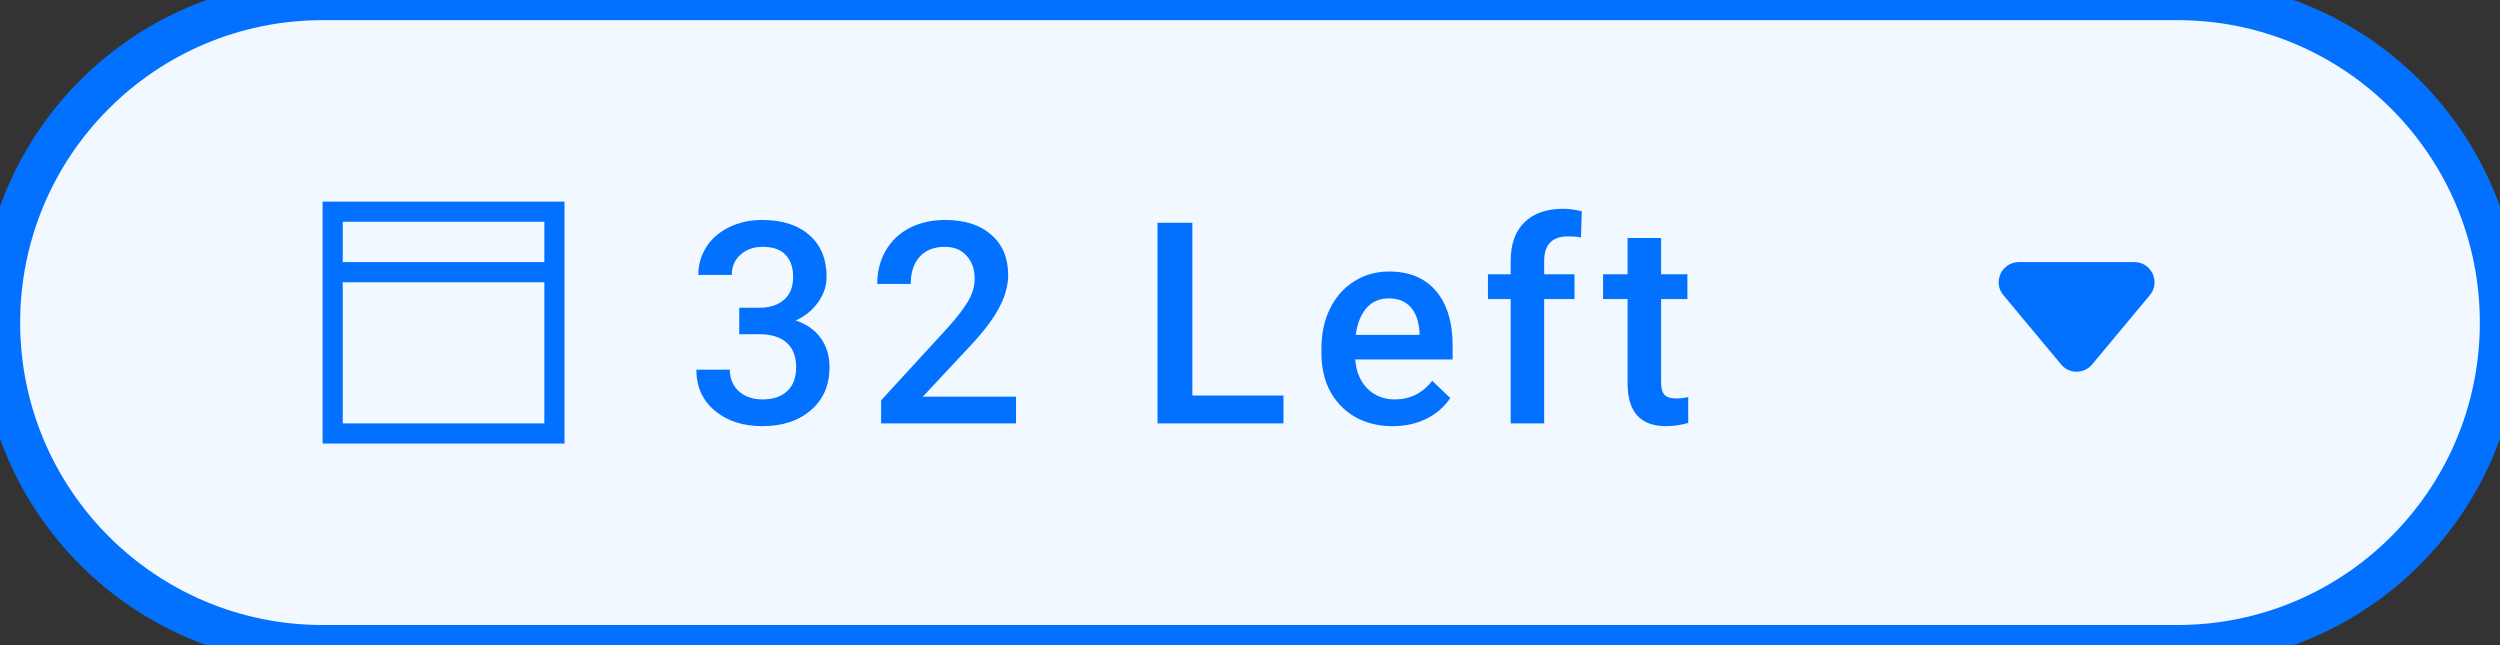 <svg width="124" height="32" viewBox="0 0 124 32" fill="none" xmlns="http://www.w3.org/2000/svg">
<rect x="0" y="0" width="124" height="32" fill="#333333" stroke="none"/>
<path d="M0 16C0 7.163 7.163 0 16 0H108C116.837 0 124 7.163 124 16V16C124 24.837 116.837 32 108 32H16C7.163 32 0 24.837 0 16V16Z" fill="#F2F8FF"/>
<rect x="17" y="11" width="10" height="10" fill="#F2F8FF"/>
<path fill-rule="evenodd" clip-rule="evenodd" d="M16 10H28V13V14V22H16V14V13V10ZM17 14V21H27V14H17ZM27 13H17V11H27V13Z" fill="#0371FF"/>
<path d="M36.666 15.265H37.678C38.188 15.26 38.592 15.128 38.888 14.868C39.188 14.608 39.339 14.232 39.339 13.74C39.339 13.266 39.214 12.899 38.963 12.64C38.717 12.375 38.339 12.243 37.828 12.243C37.382 12.243 37.015 12.373 36.727 12.633C36.44 12.888 36.297 13.223 36.297 13.638H34.636C34.636 13.127 34.77 12.662 35.039 12.243C35.312 11.824 35.691 11.498 36.174 11.266C36.661 11.029 37.206 10.91 37.808 10.91C38.801 10.91 39.58 11.161 40.145 11.662C40.715 12.159 41 12.852 41 13.74C41 14.187 40.856 14.608 40.569 15.005C40.287 15.397 39.92 15.693 39.469 15.894C40.016 16.08 40.43 16.374 40.713 16.775C41 17.176 41.144 17.655 41.144 18.211C41.144 19.104 40.836 19.815 40.221 20.344C39.61 20.872 38.806 21.137 37.808 21.137C36.851 21.137 36.067 20.881 35.456 20.371C34.845 19.861 34.54 19.182 34.54 18.334H36.201C36.201 18.771 36.347 19.127 36.639 19.4C36.935 19.674 37.331 19.811 37.828 19.811C38.343 19.811 38.749 19.674 39.045 19.4C39.341 19.127 39.489 18.73 39.489 18.211C39.489 17.687 39.334 17.284 39.024 17.001C38.715 16.718 38.254 16.577 37.644 16.577H36.666V15.265ZM50.395 21H43.702V19.858L47.018 16.242C47.496 15.709 47.836 15.265 48.036 14.909C48.241 14.549 48.344 14.189 48.344 13.829C48.344 13.355 48.209 12.972 47.94 12.681C47.676 12.389 47.318 12.243 46.867 12.243C46.329 12.243 45.912 12.407 45.616 12.735C45.32 13.063 45.172 13.512 45.172 14.082H43.511C43.511 13.476 43.648 12.931 43.921 12.448C44.199 11.961 44.593 11.582 45.103 11.313C45.618 11.045 46.211 10.91 46.881 10.91C47.847 10.91 48.608 11.154 49.164 11.642C49.725 12.125 50.005 12.795 50.005 13.651C50.005 14.148 49.864 14.67 49.581 15.217C49.303 15.759 48.845 16.377 48.207 17.069L45.773 19.674H50.395V21ZM59.142 19.619H63.66V21H57.412V11.047H59.142V19.619ZM69.083 21.137C68.03 21.137 67.176 20.806 66.519 20.145C65.868 19.48 65.542 18.596 65.542 17.493V17.288C65.542 16.55 65.683 15.891 65.966 15.312C66.253 14.729 66.654 14.276 67.169 13.952C67.684 13.629 68.258 13.467 68.892 13.467C69.899 13.467 70.676 13.788 71.223 14.431C71.774 15.073 72.05 15.982 72.05 17.158V17.828H67.217C67.267 18.439 67.47 18.922 67.825 19.277C68.185 19.633 68.636 19.811 69.179 19.811C69.94 19.811 70.56 19.503 71.038 18.888L71.934 19.742C71.637 20.184 71.241 20.528 70.744 20.774C70.252 21.016 69.698 21.137 69.083 21.137ZM68.885 14.8C68.429 14.8 68.06 14.959 67.777 15.278C67.499 15.597 67.322 16.042 67.244 16.611H70.409V16.488C70.373 15.932 70.225 15.513 69.965 15.23C69.705 14.943 69.345 14.8 68.885 14.8ZM74.93 21V14.834H73.802V13.604H74.93V12.927C74.93 12.106 75.158 11.473 75.613 11.026C76.069 10.58 76.707 10.356 77.527 10.356C77.819 10.356 78.129 10.398 78.457 10.479L78.416 11.778C78.234 11.742 78.022 11.724 77.78 11.724C76.987 11.724 76.591 12.132 76.591 12.947V13.604H78.095V14.834H76.591V21H74.93ZM82.39 11.806V13.604H83.695V14.834H82.39V18.963C82.39 19.245 82.444 19.451 82.554 19.578C82.668 19.701 82.868 19.763 83.155 19.763C83.347 19.763 83.54 19.74 83.736 19.694V20.98C83.358 21.084 82.993 21.137 82.643 21.137C81.367 21.137 80.728 20.433 80.728 19.024V14.834H79.512V13.604H80.728V11.806H82.39Z" fill="#0371FF"/>
<path fill-rule="evenodd" clip-rule="evenodd" d="M106.633 14.64C107.176 13.989 106.713 13 105.865 13H100.135C99.287 13 98.824 13.989 99.367 14.64L102.232 18.078C102.632 18.558 103.368 18.558 103.768 18.078L106.633 14.64Z" fill="#0371FF"/>
<path d="M16 1H108V-1H16V1ZM108 31H16V33H108V31ZM16 31C7.716 31 1 24.284 1 16H-1C-1 25.389 6.611 33 16 33V31ZM123 16C123 24.284 116.284 31 108 31V33C117.389 33 125 25.389 125 16H123ZM108 1C116.284 1 123 7.716 123 16H125C125 6.611 117.389 -1 108 -1V1ZM16 -1C6.611 -1 -1 6.611 -1 16H1C1 7.716 7.716 1 16 1V-1Z" fill="#0371FF"/>
</svg>
